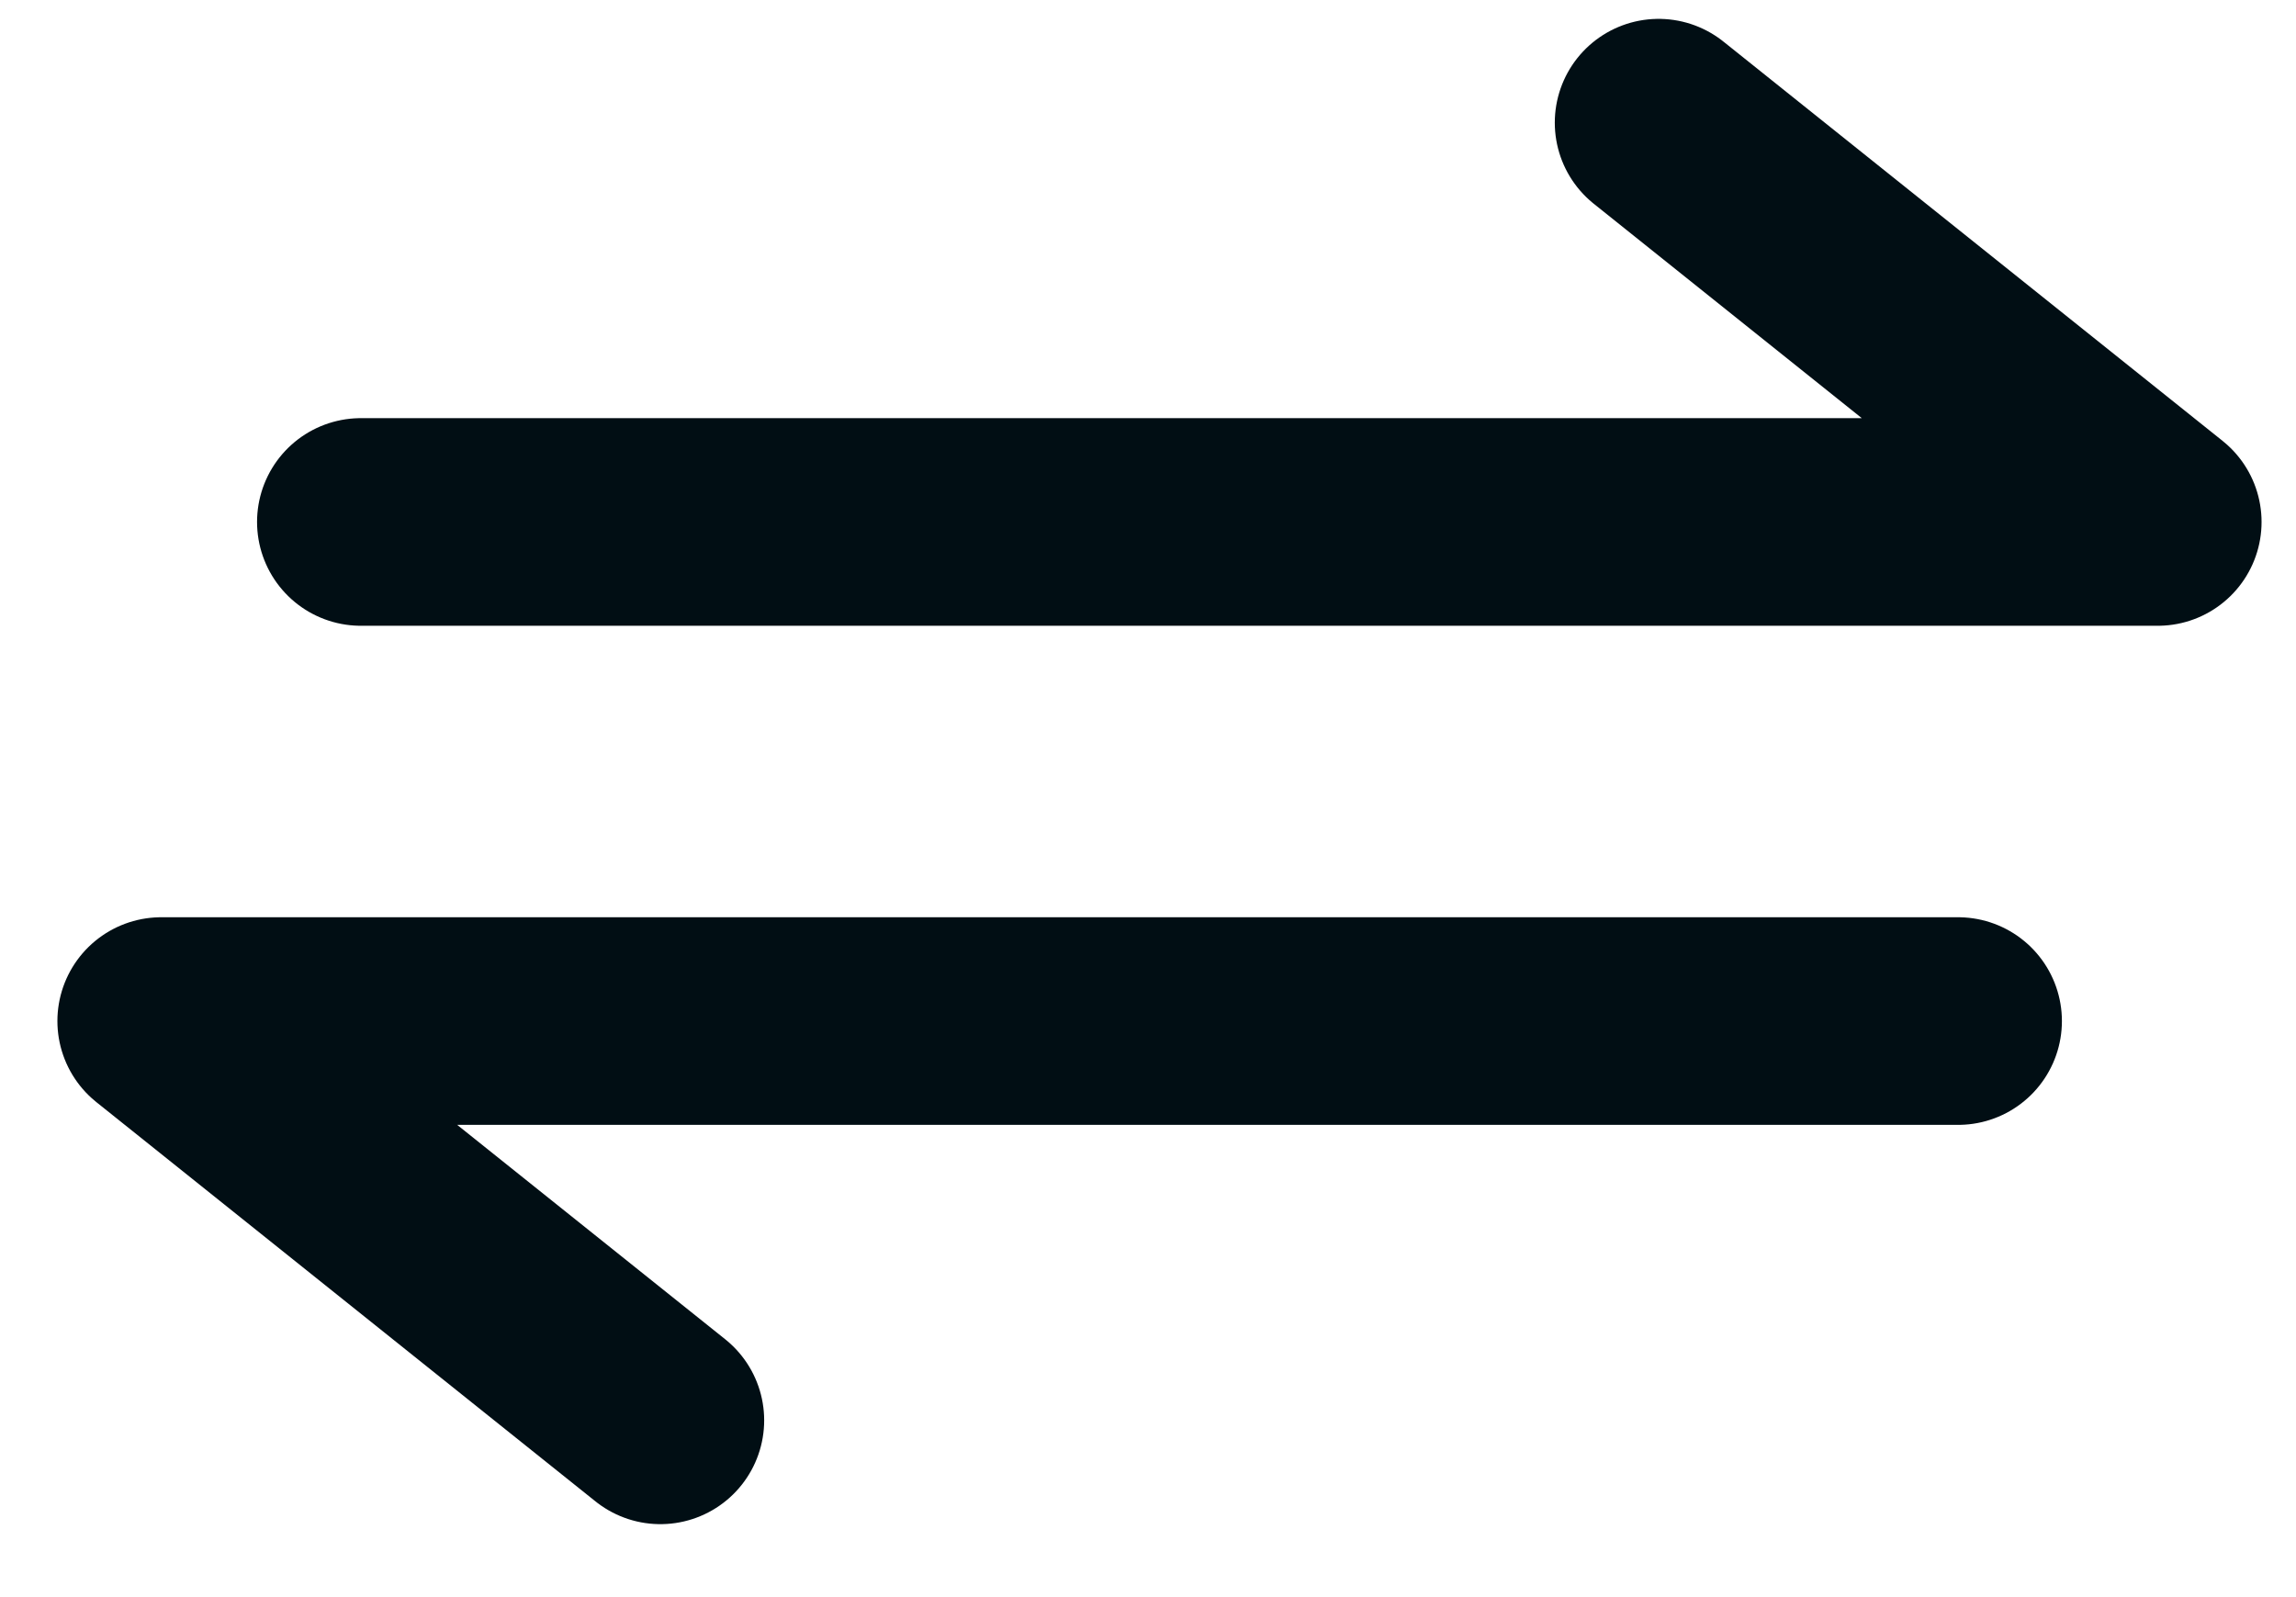 <svg width="23" height="16" viewBox="0 0 23 16" fill="none" xmlns="http://www.w3.org/2000/svg">
<path d="M16.615 1.229L21.615 5.229H3.615M6.615 14.229L1.615 10.229H19.615" stroke="#010E14" stroke-width="2.08" stroke-linecap="round" stroke-linejoin="round"/>
</svg>
